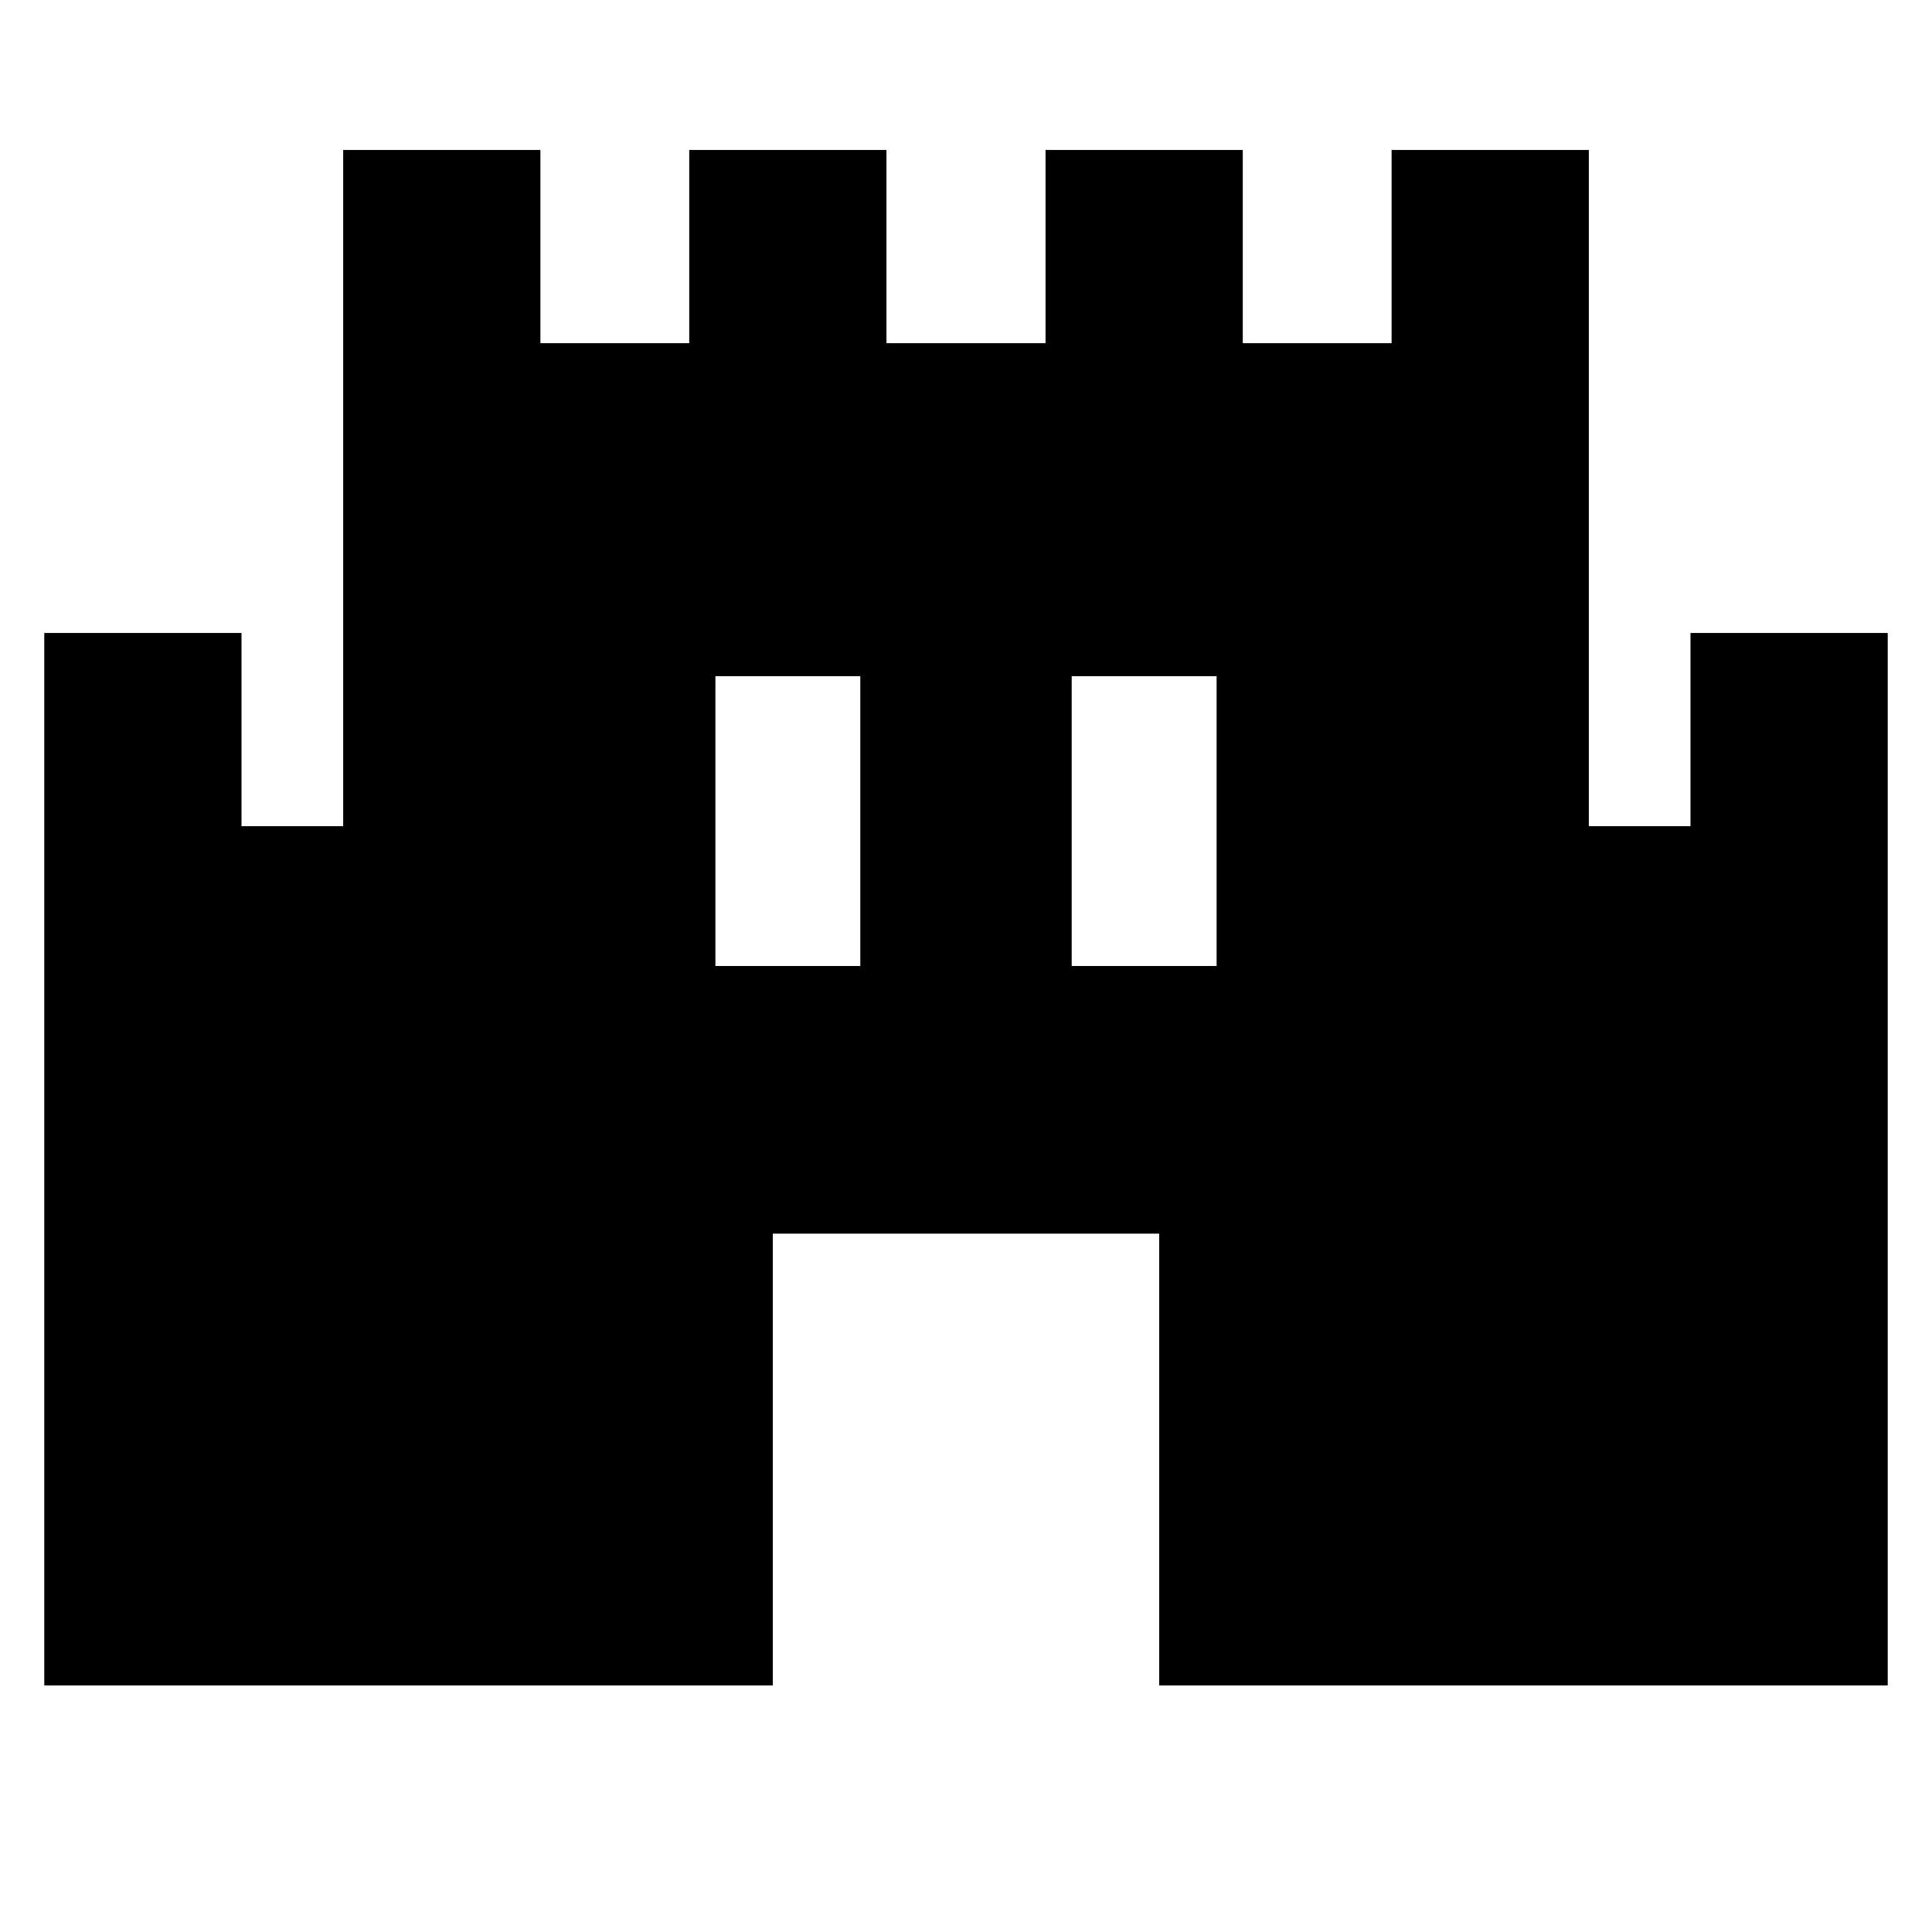 <svg xmlns="http://www.w3.org/2000/svg" height="20" viewBox="0 -960 960 960" width="20"><path d="M21.999-122.521v-522.958H120v96h50.521v-336h98.001v96h73.955v-96h98.002v96h79.042v-96h98.002v96h73.955v-96h98.001v336H840v-96h98.001v522.958H576V-347H384v224.479H21.999ZM355.478-480h72v-144h-72v144Zm177.044 0h72v-144h-72v144Z"/></svg>